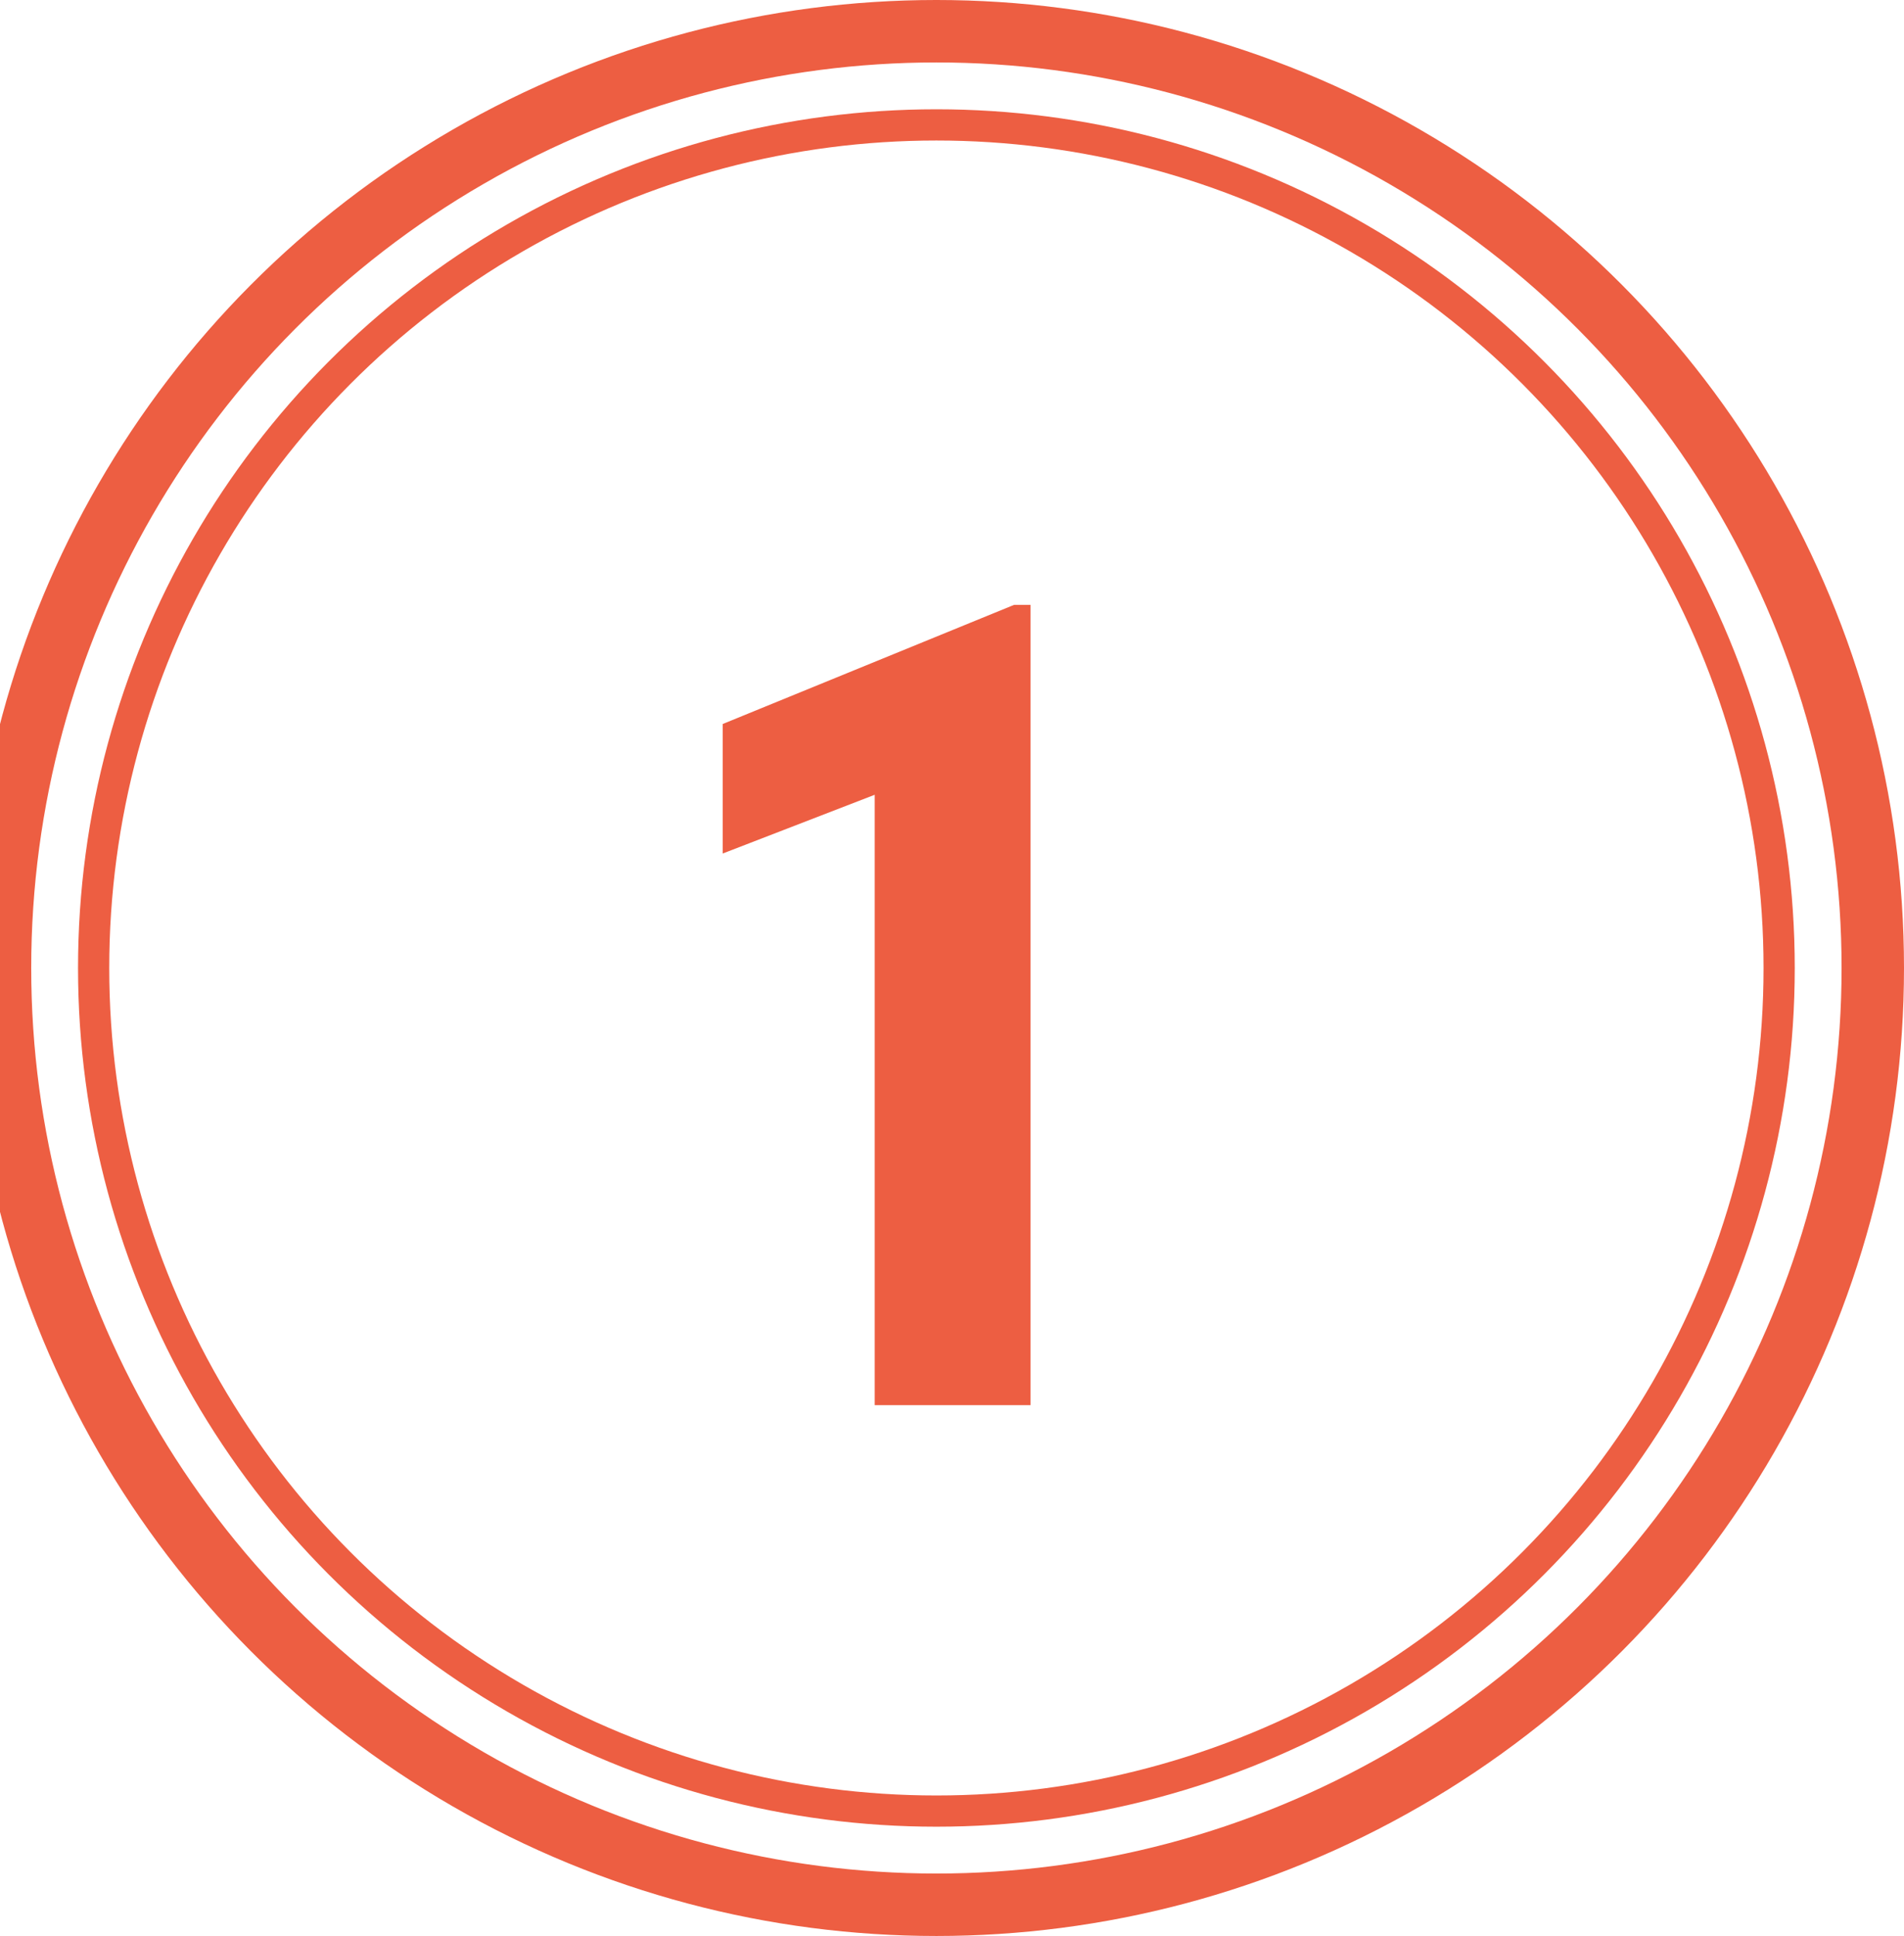 <svg width="61" height="62" viewBox="0 0 61 62" fill="none" xmlns="http://www.w3.org/2000/svg">
<circle cx="30" cy="31" r="30" stroke="#ED5E42" stroke-width="2"/>
<circle cx="30" cy="31" r="27" stroke="#ED5E42"/>
<path d="M33.016 45H28.023V25.453L23.154 27.334V23.186L32.488 19.371H33.016V45Z" fill="#ED5E42"/>
</svg>
